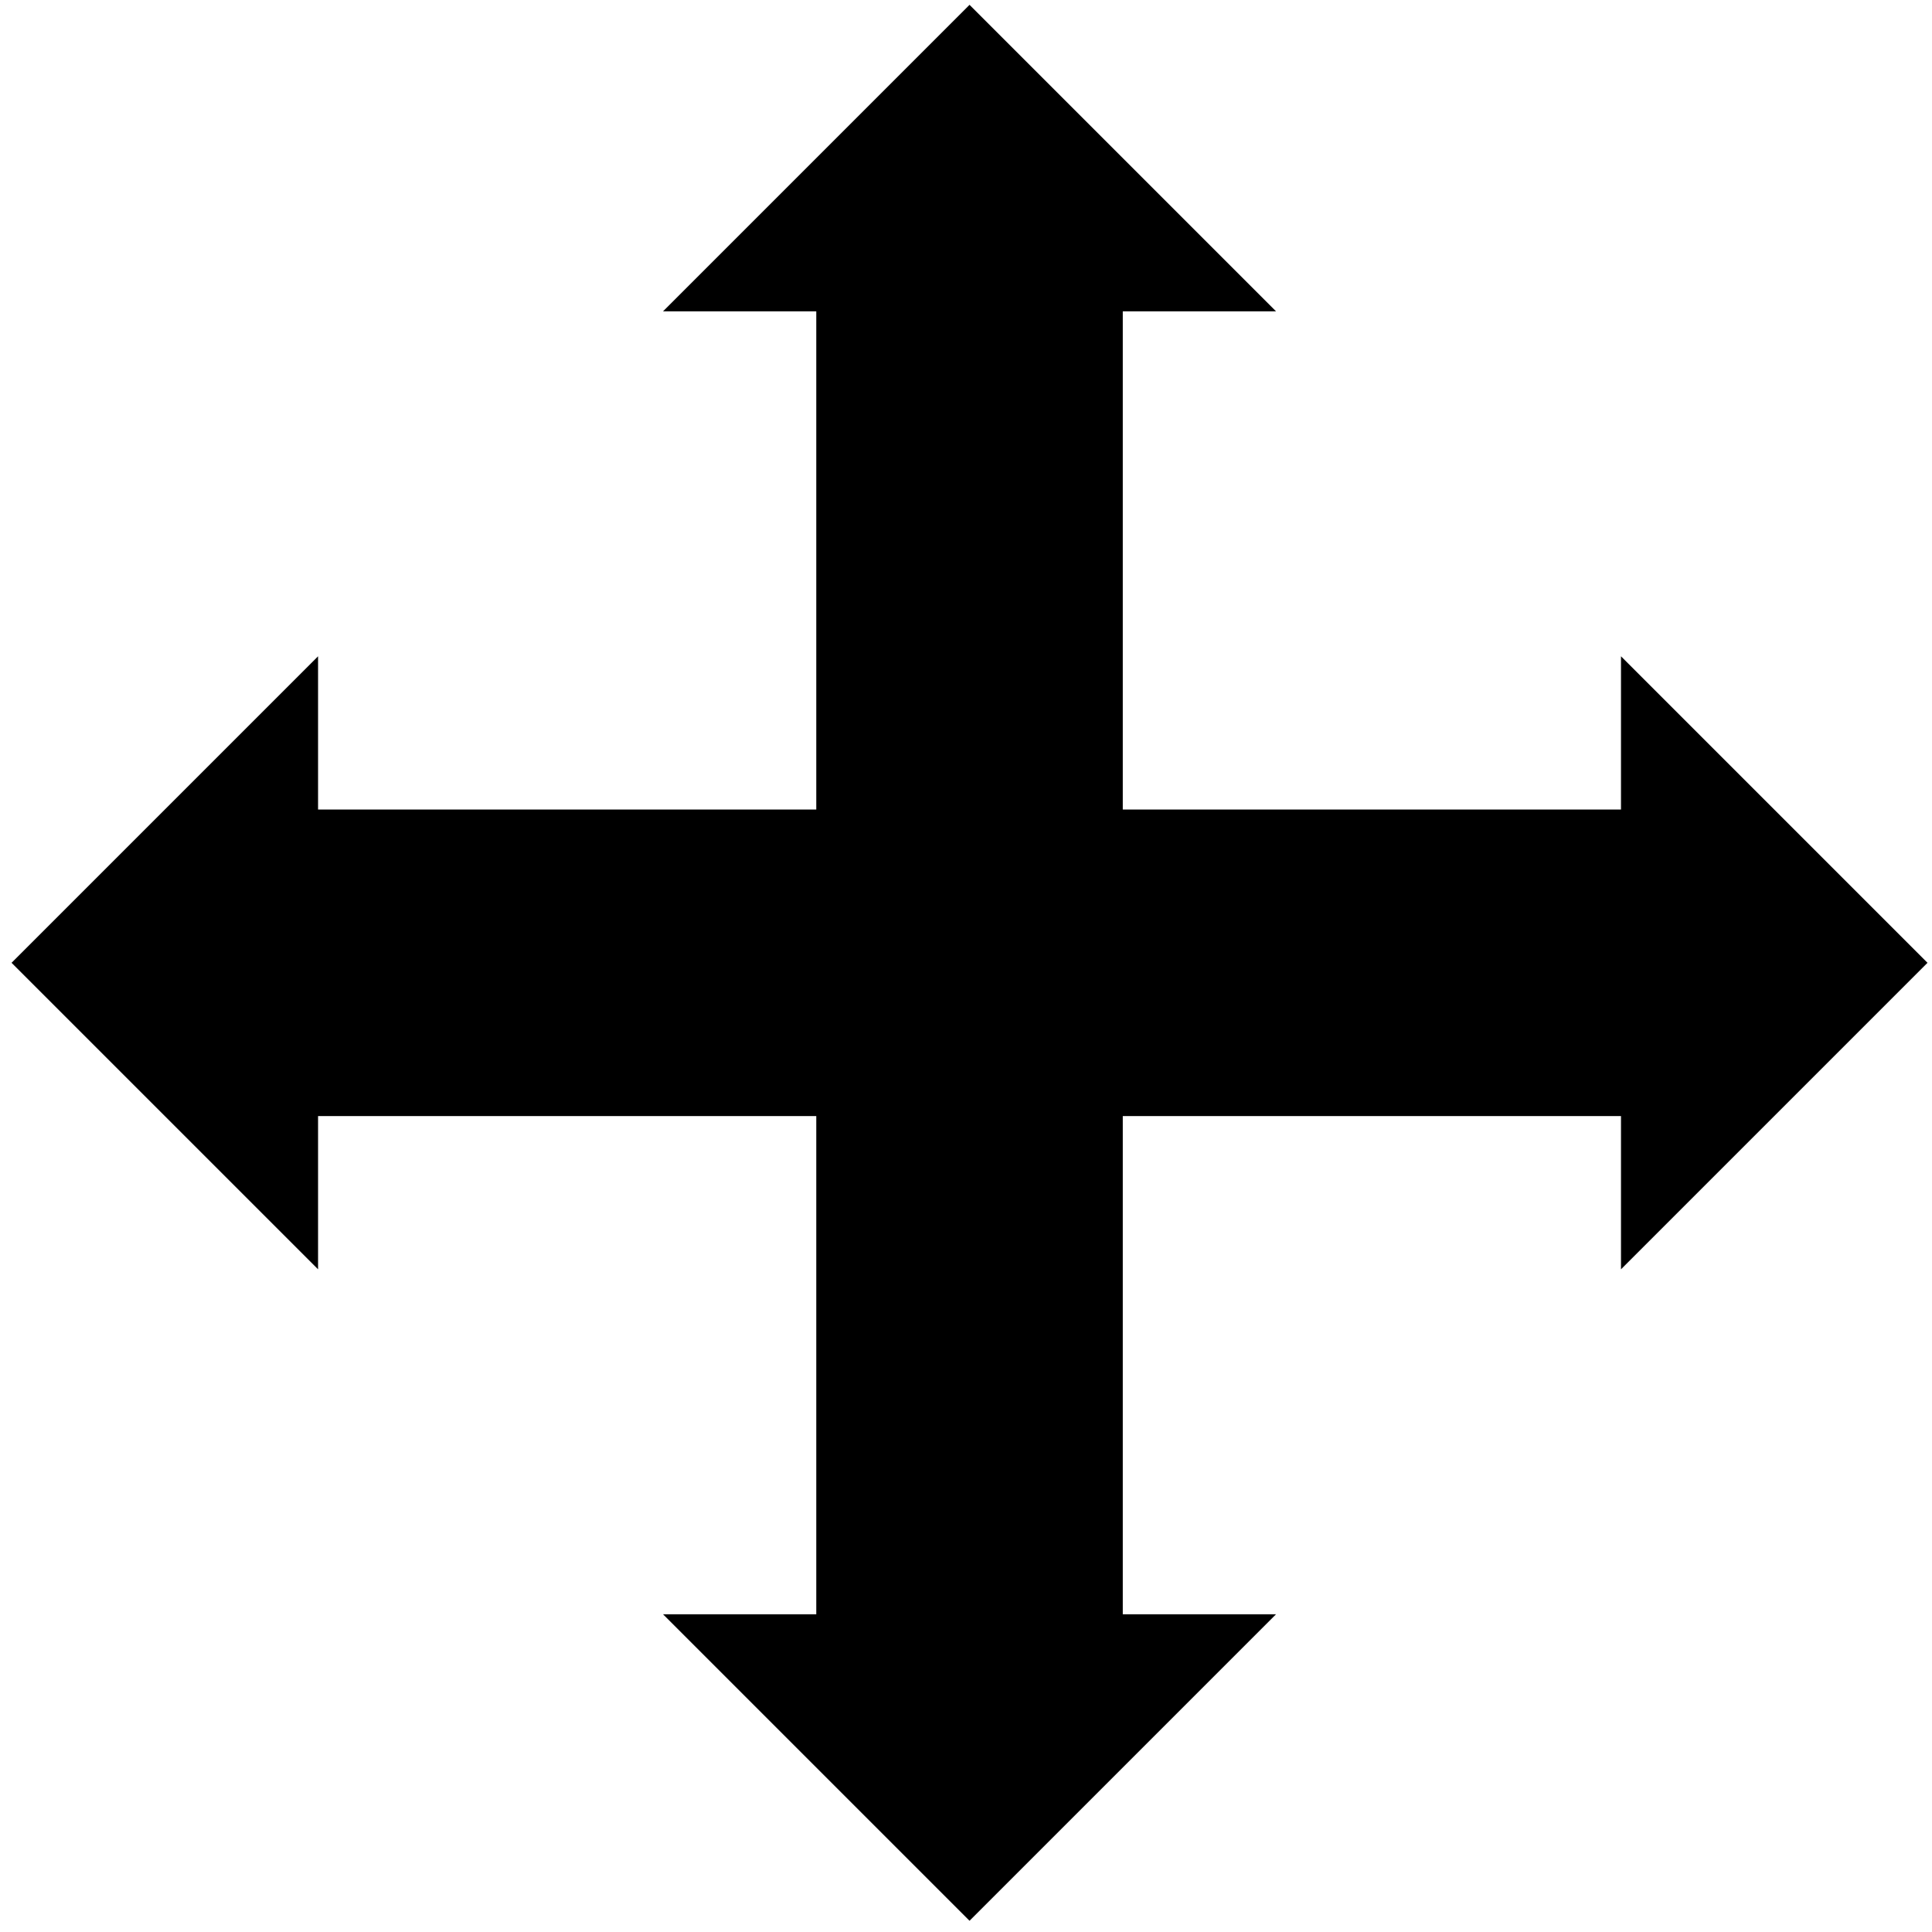 <?xml version="1.0" encoding="UTF-8" standalone="no"?>
<!DOCTYPE svg PUBLIC "-//W3C//DTD SVG 1.1//EN" "http://www.w3.org/Graphics/SVG/1.1/DTD/svg11.dtd">
<svg width="100%" height="100%" viewBox="0 0 130 130" version="1.1" xmlns="http://www.w3.org/2000/svg" xmlns:xlink="http://www.w3.org/1999/xlink" xml:space="preserve" xmlns:serif="http://www.serif.com/" style="fill-rule:evenodd;clip-rule:evenodd;stroke-linejoin:round;stroke-miterlimit:2;">
    <g transform="matrix(1,0,0,1,-2248,-877)">
        <g transform="matrix(1,0,0,1,-0.333,0)">
            <g transform="matrix(0.44,0,0,0.44,2431.58,595.449)">
                <path d="M-221.33,687.5L-244.767,687.5L-244.767,763.69L-168.577,763.69L-168.577,740.253L-121.704,787.127L-168.577,834L-168.577,810.563L-244.767,810.563L-244.767,886.753L-221.33,886.753L-268.204,933.627L-315.077,886.753L-291.641,886.753L-291.641,810.563L-367.83,810.563L-367.83,834L-414.704,787.127L-367.83,740.253L-367.83,763.69L-291.641,763.69L-291.641,687.5L-315.077,687.5L-268.204,640.627L-221.33,687.5Z"/>
            </g>
        </g>
    </g>
</svg>
